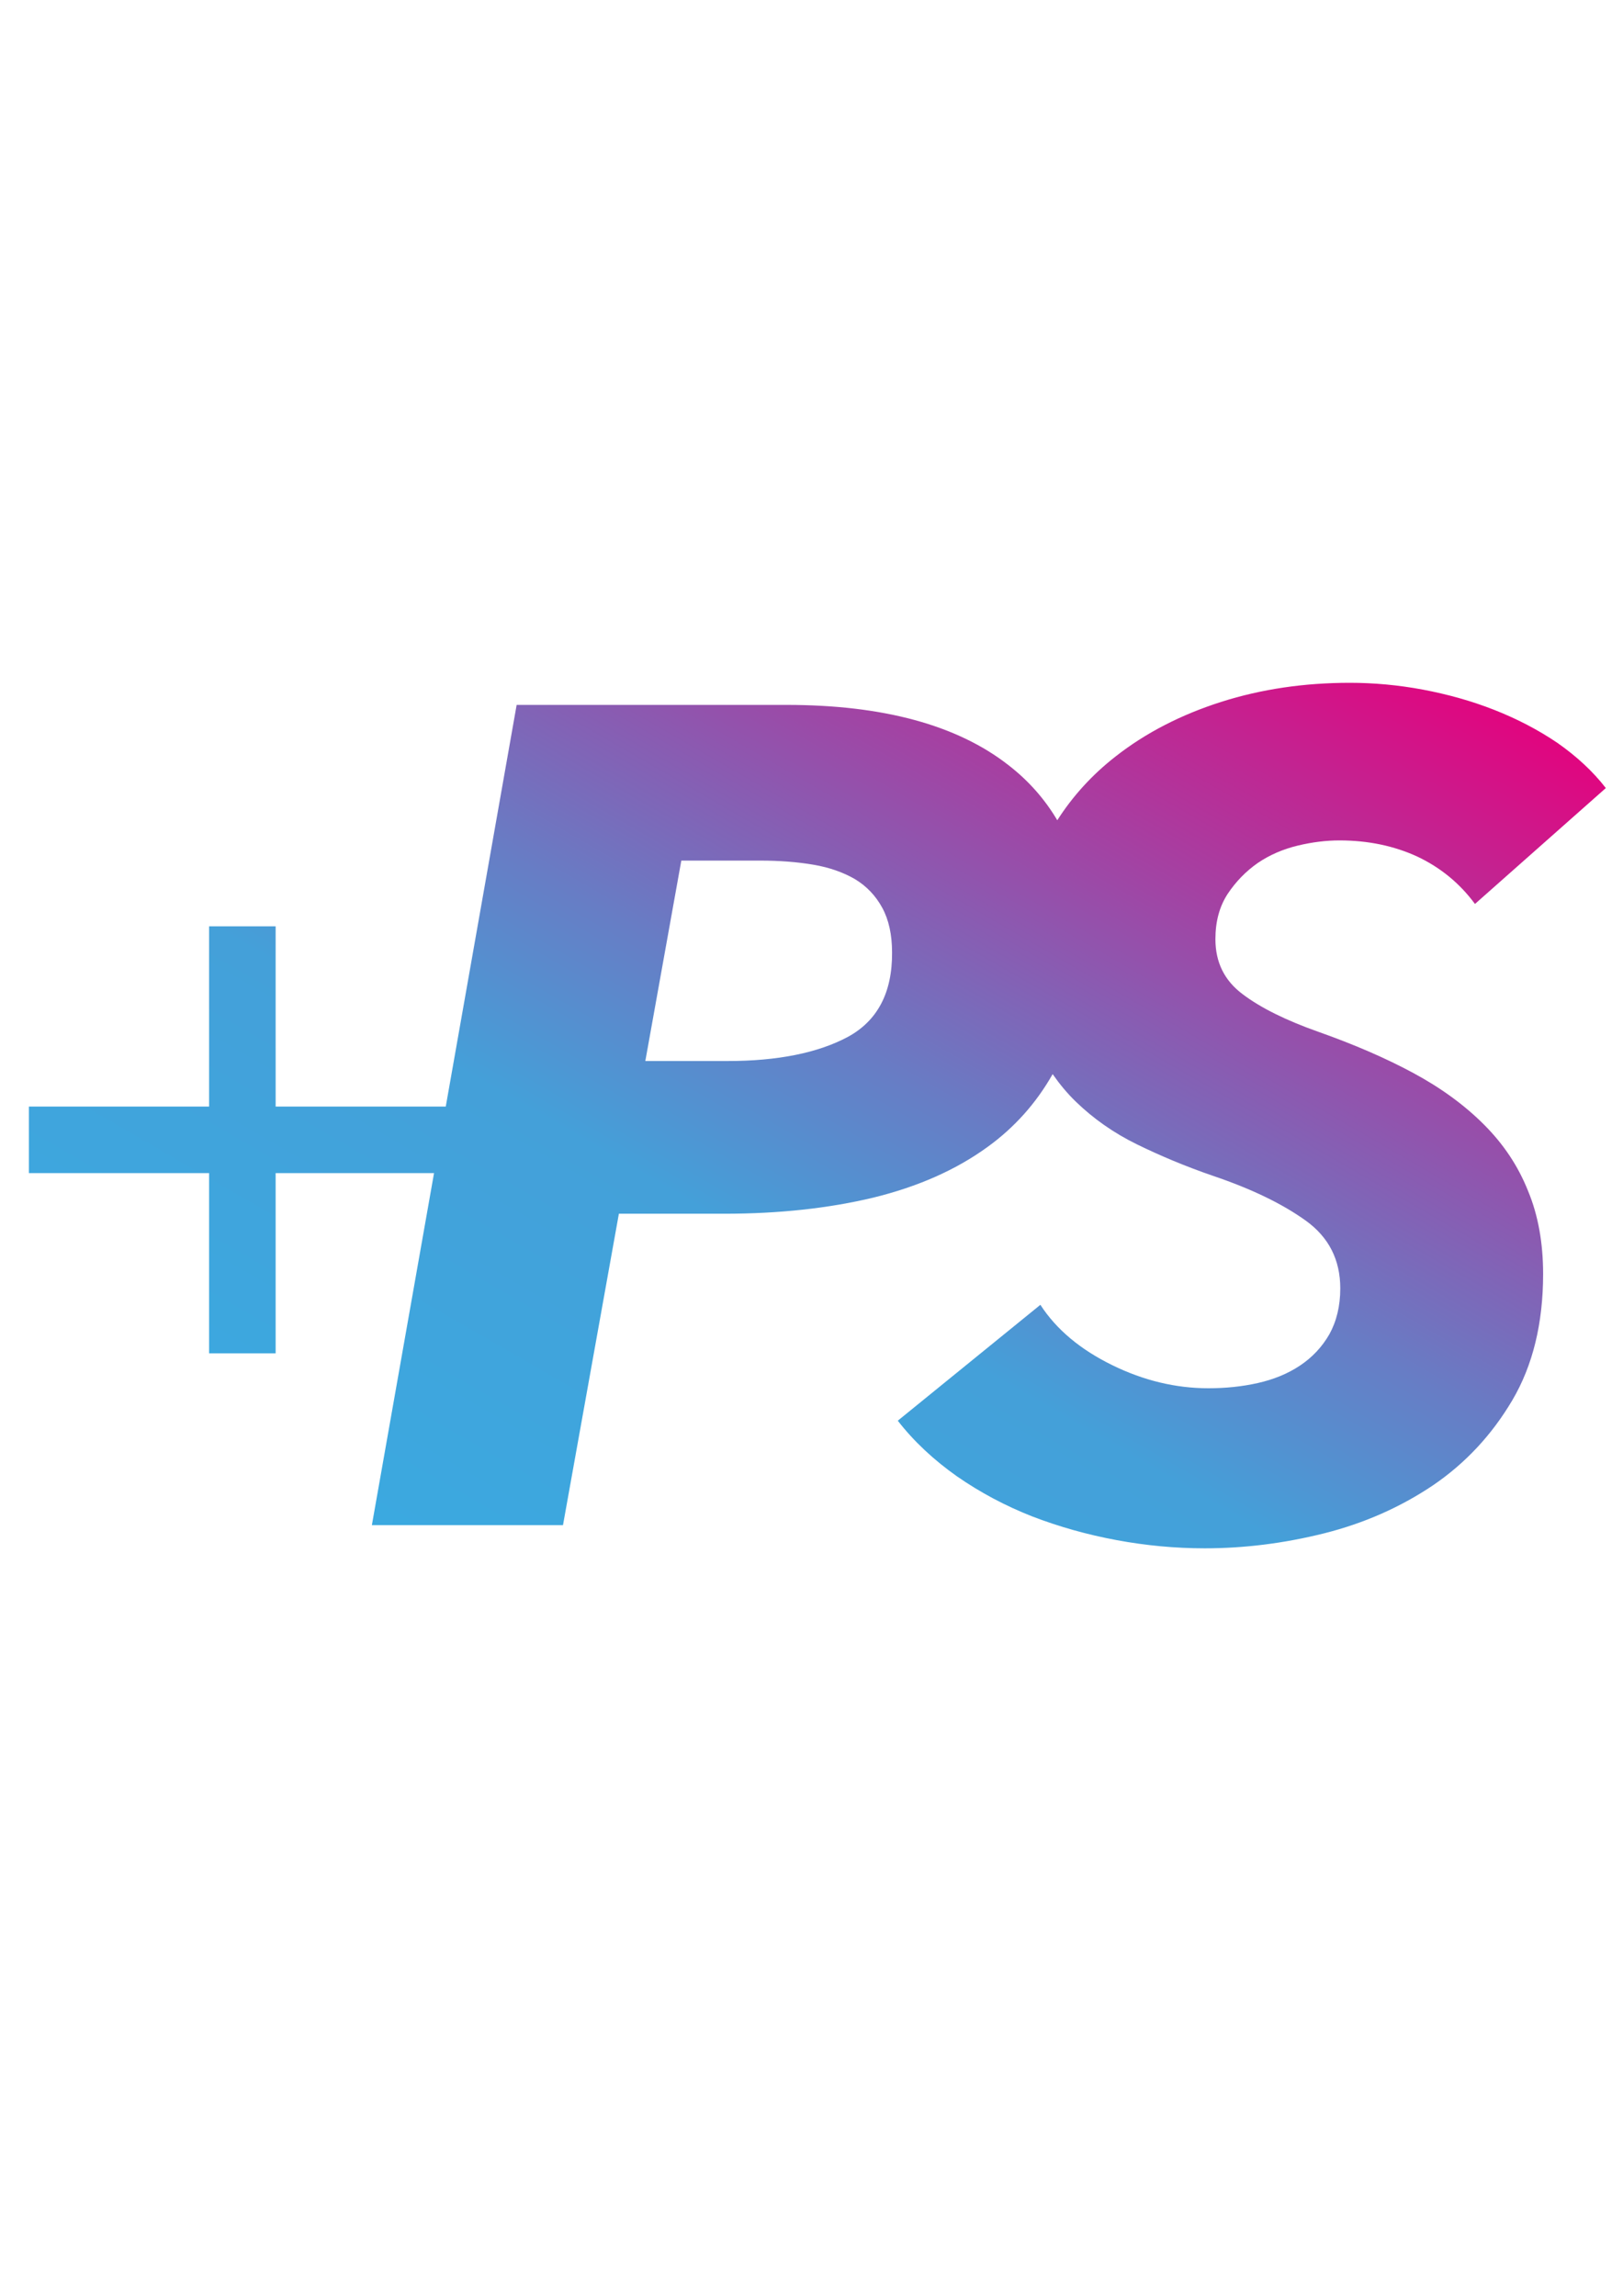 <?xml version="1.0" encoding="utf-8"?>
<!-- Generator: Adobe Illustrator 18.0.0, SVG Export Plug-In . SVG Version: 6.00 Build 0)  -->
<!DOCTYPE svg PUBLIC "-//W3C//DTD SVG 1.1//EN" "http://www.w3.org/Graphics/SVG/1.1/DTD/svg11.dtd">
<svg version="1.1" id="Layer_1" xmlns="http://www.w3.org/2000/svg" xmlns:xlink="http://www.w3.org/1999/xlink" x="0px" y="0px"
	 viewBox="0 0 595.3 841.9" enable-background="new 0 0 595.3 841.9" xml:space="preserve">
<g id="Layer_1_1_" display="none">
	
		<linearGradient id="SVGID_1_" gradientUnits="userSpaceOnUse" x1="3.4" y1="751.89" x2="176.6" y2="751.89" gradientTransform="matrix(3.307 0 0 -3.307 0 2907.529)">
		<stop  offset="6.576800e-04" style="stop-color:#E5DF00"/>
		<stop  offset="1" style="stop-color:#39AAE1"/>
	</linearGradient>
	<path display="inline" fill="url(#SVGID_1_)" d="M523.8,425.9c-9.6-9.6-21.2-18.2-35.1-25.5c-7.3-4-14.9-7.6-22.8-10.9l33.7-90.6
		c7.6,5,13.9,10.9,19.5,18.5l64.8-57.2c-6.6-8.3-14.6-15.9-24.1-22.2c-9.6-6.6-19.8-11.9-31.1-16.2l0,0l19.5-52.6h-22.5l-17.2,46
		c-5-1.3-9.9-2.6-14.9-3.6c-1.7-0.3-3-0.3-4.6-0.7l15.5-42h-22.5l-14.6,39.7c-3.3-0.3-6.6-0.3-9.9-0.3c-22.5,0-43.7,3-63.5,9.6
		c-19.8,6.3-37,15.2-51.9,26.8c-0.3,0-0.3,0.3-0.7,0.7c-25.1-17.2-59.9-26.1-104.2-26.1H103.8L87,315.4H11.2V335h72.1L80,353.8H11.2
		V374h65.2l-44,250H127l27.4-154.1h51.9c27.1,0,51.6-2.6,73.4-7.9c21.8-5.3,40.7-13.6,56.2-24.8c2.6-2,5-4,7.6-6.3
		c3,1.7,5.6,3.3,8.6,4.6c8.3,4,17.2,7.6,26.1,11.2L341.6,545c-0.7-0.3-1.3-0.7-2-1c-15.5-7.6-27.4-17.5-35.4-29.8l-70.4,57.2
		c7.9,10.3,17.9,19.5,29.1,27.4c11.6,7.9,23.8,14.6,37,19.8c4,1.7,8.3,2.6,12.6,4.3L294,672.9h22.5l16.5-44.3c3,0.7,6,1.7,8.9,2
		c3.6,0.7,7.3,1,10.9,1.7l-15.2,40.7h22.5l14.6-38.7c3.6,0.3,7.3,0.7,10.9,0.7c19.5,0,39-2.6,58.9-7.6c19.8-5,37.7-12.9,53.9-23.8
		c15.9-10.9,29.1-24.8,39.4-42s15.2-38,15.2-62.5c0-15.2-2.6-28.8-7.3-41C540.7,446.1,533.4,435.5,523.8,425.9z M480.9,290
		l-34.4,91.9c-1.7-0.7-3-1-4.3-1.7c-5-1.7-9.6-3.6-13.9-5.6l32.7-88.3C468,286.7,474.6,288,480.9,290z M185.2,295.3h39
		c9.6,0,18.2,0.7,26.5,2c7.9,1.3,14.9,3.6,20.5,7.3c4.3,2.6,7.6,6.3,10.6,10.3H181.6L185.2,295.3z M177.9,335H289c0.3,2,0.3,4,0.3,6
		c0,4.6-0.3,8.9-1.3,12.9H174.6L177.9,335z M267.2,382.6c-14.6,7.9-34.4,11.9-59.2,11.9h-40.7L171,374h107.2
		C275.2,377.3,271.5,380.3,267.2,382.6z M404.8,361.4c-8.9-6.6-13.6-15.9-13.6-27.1c0-8.9,2-16.2,6-22.2c4-6,8.9-11.2,14.9-15.2
		c6-4,12.6-6.9,19.8-8.6c2.3-0.7,4.3-0.7,6.3-1l-28.8,77.4C407.8,363.7,406.1,362.7,404.8,361.4z M362.1,552.6l36.4-98.2
		c6.6,2.3,12.6,5,18.2,7.6L382,555.5C375.4,555.2,368.7,554.2,362.1,552.6z M447.5,529.1c-3.6,6.3-8.6,11.6-14.6,15.5
		c-6,4-13.2,6.9-20.8,8.6c-2.3,0.7-5,0.7-7.3,1.3l30.4-81.7c0.3,0,0.3,0.3,0.7,0.3c11.6,8.3,17.2,19.5,17.2,33.4
		C453.1,515.5,451.1,522.8,447.5,529.1z"/>
</g>
<linearGradient id="SVGID_2_" gradientUnits="userSpaceOnUse" x1="202.883" y1="597.73" x2="435.867" y2="194.19">
	<stop  offset="0" style="stop-color:#3BA9E0"/>
	<stop  offset="0.345" style="stop-color:#44A0D9"/>
	<stop  offset="0.51" style="stop-color:#677DC5"/>
	<stop  offset="0.874" style="stop-color:#C12592"/>
	<stop  offset="1" style="stop-color:#E1057F"/>
</linearGradient>
<path fill="url(#SVGID_2_)" d="M544.3,412.4c-7.1-7.1-15.7-13.4-25.9-18.9c-10.2-5.5-21.8-10.5-34.8-15.1
	c-11.9-4.2-21.2-8.8-27.8-13.8c-6.7-5-10-11.7-10-20.2c0-6.5,1.5-12,4.5-16.6c3-4.5,6.7-8.3,11-11.3c4.4-3,9.3-5.1,14.7-6.4
	c5.4-1.3,10.5-1.9,15.3-1.9c10.5,0,20,2,28.5,5.9c8.5,4,15.6,9.8,21.2,17.4l48-42.5c-4.8-6.2-10.8-11.7-17.8-16.6
	c-7.1-4.8-14.8-8.8-23.2-12.1c-8.4-3.3-17.1-5.7-26.1-7.4c-9.1-1.7-18-2.5-26.8-2.5c-16.7,0-32.4,2.3-47.2,7
	c-14.7,4.7-27.6,11.3-38.7,20c-8.6,6.7-15.7,14.5-21.4,23.4c-4.5-7.6-10.4-14.4-17.9-20.2c-18.8-14.7-46-22.1-81.4-22.1h-99
	l-26,147.3h-62.4v-66.1H76.7v66.1H10.6v24.4h66.1v66.1h24.4v-66.1h58.1l-22.8,129.1h70.1L227,445.1h38.7c20.1,0,38.3-2,54.6-5.9
	c16.3-4,30.2-10.1,41.8-18.5c10-7.2,18-16.2,24-26.8c2.5,3.6,5.3,7,8.5,10.1c6.4,6.2,13.9,11.5,22.5,15.7
	c8.6,4.2,17.9,8.1,27.8,11.5c14.2,4.8,25.5,10.3,34,16.4c8.5,6.1,12.7,14.4,12.7,24.9c0,6.5-1.4,12.1-4,16.8
	c-2.7,4.7-6.3,8.5-10.8,11.5c-4.5,3-9.7,5.1-15.5,6.4c-5.8,1.3-11.8,1.9-18.1,1.9c-11.9,0-23.7-2.8-35.3-8.5
	c-11.6-5.7-20.4-13-26.3-22.1l-52.3,42.5c5.9,7.6,13.2,14.4,21.7,20.4c8.5,5.9,17.7,10.8,27.6,14.7c9.9,3.8,20.2,6.7,31,8.7
	c10.8,2,21.5,3,32.3,3c14.4,0,29-1.8,43.8-5.5c14.7-3.7,28-9.6,39.9-17.6c11.9-8.1,21.6-18.5,29.1-31.2
	c7.5-12.7,11.3-28.2,11.3-46.3c0-11.3-1.8-21.5-5.5-30.4C556.8,427.5,551.4,419.5,544.3,412.4z M310.9,380.3
	c-10.9,5.8-25.6,8.8-44,8.8h-30.2l13.2-73.5h28.9c7.1,0,13.6,0.5,19.5,1.5c5.9,1,11,2.8,15.3,5.3c4.3,2.6,7.6,6.1,10,10.5
	c2.4,4.4,3.6,9.9,3.6,16.4C327.3,364.1,321.8,374.4,310.9,380.3z"/>
</svg>
